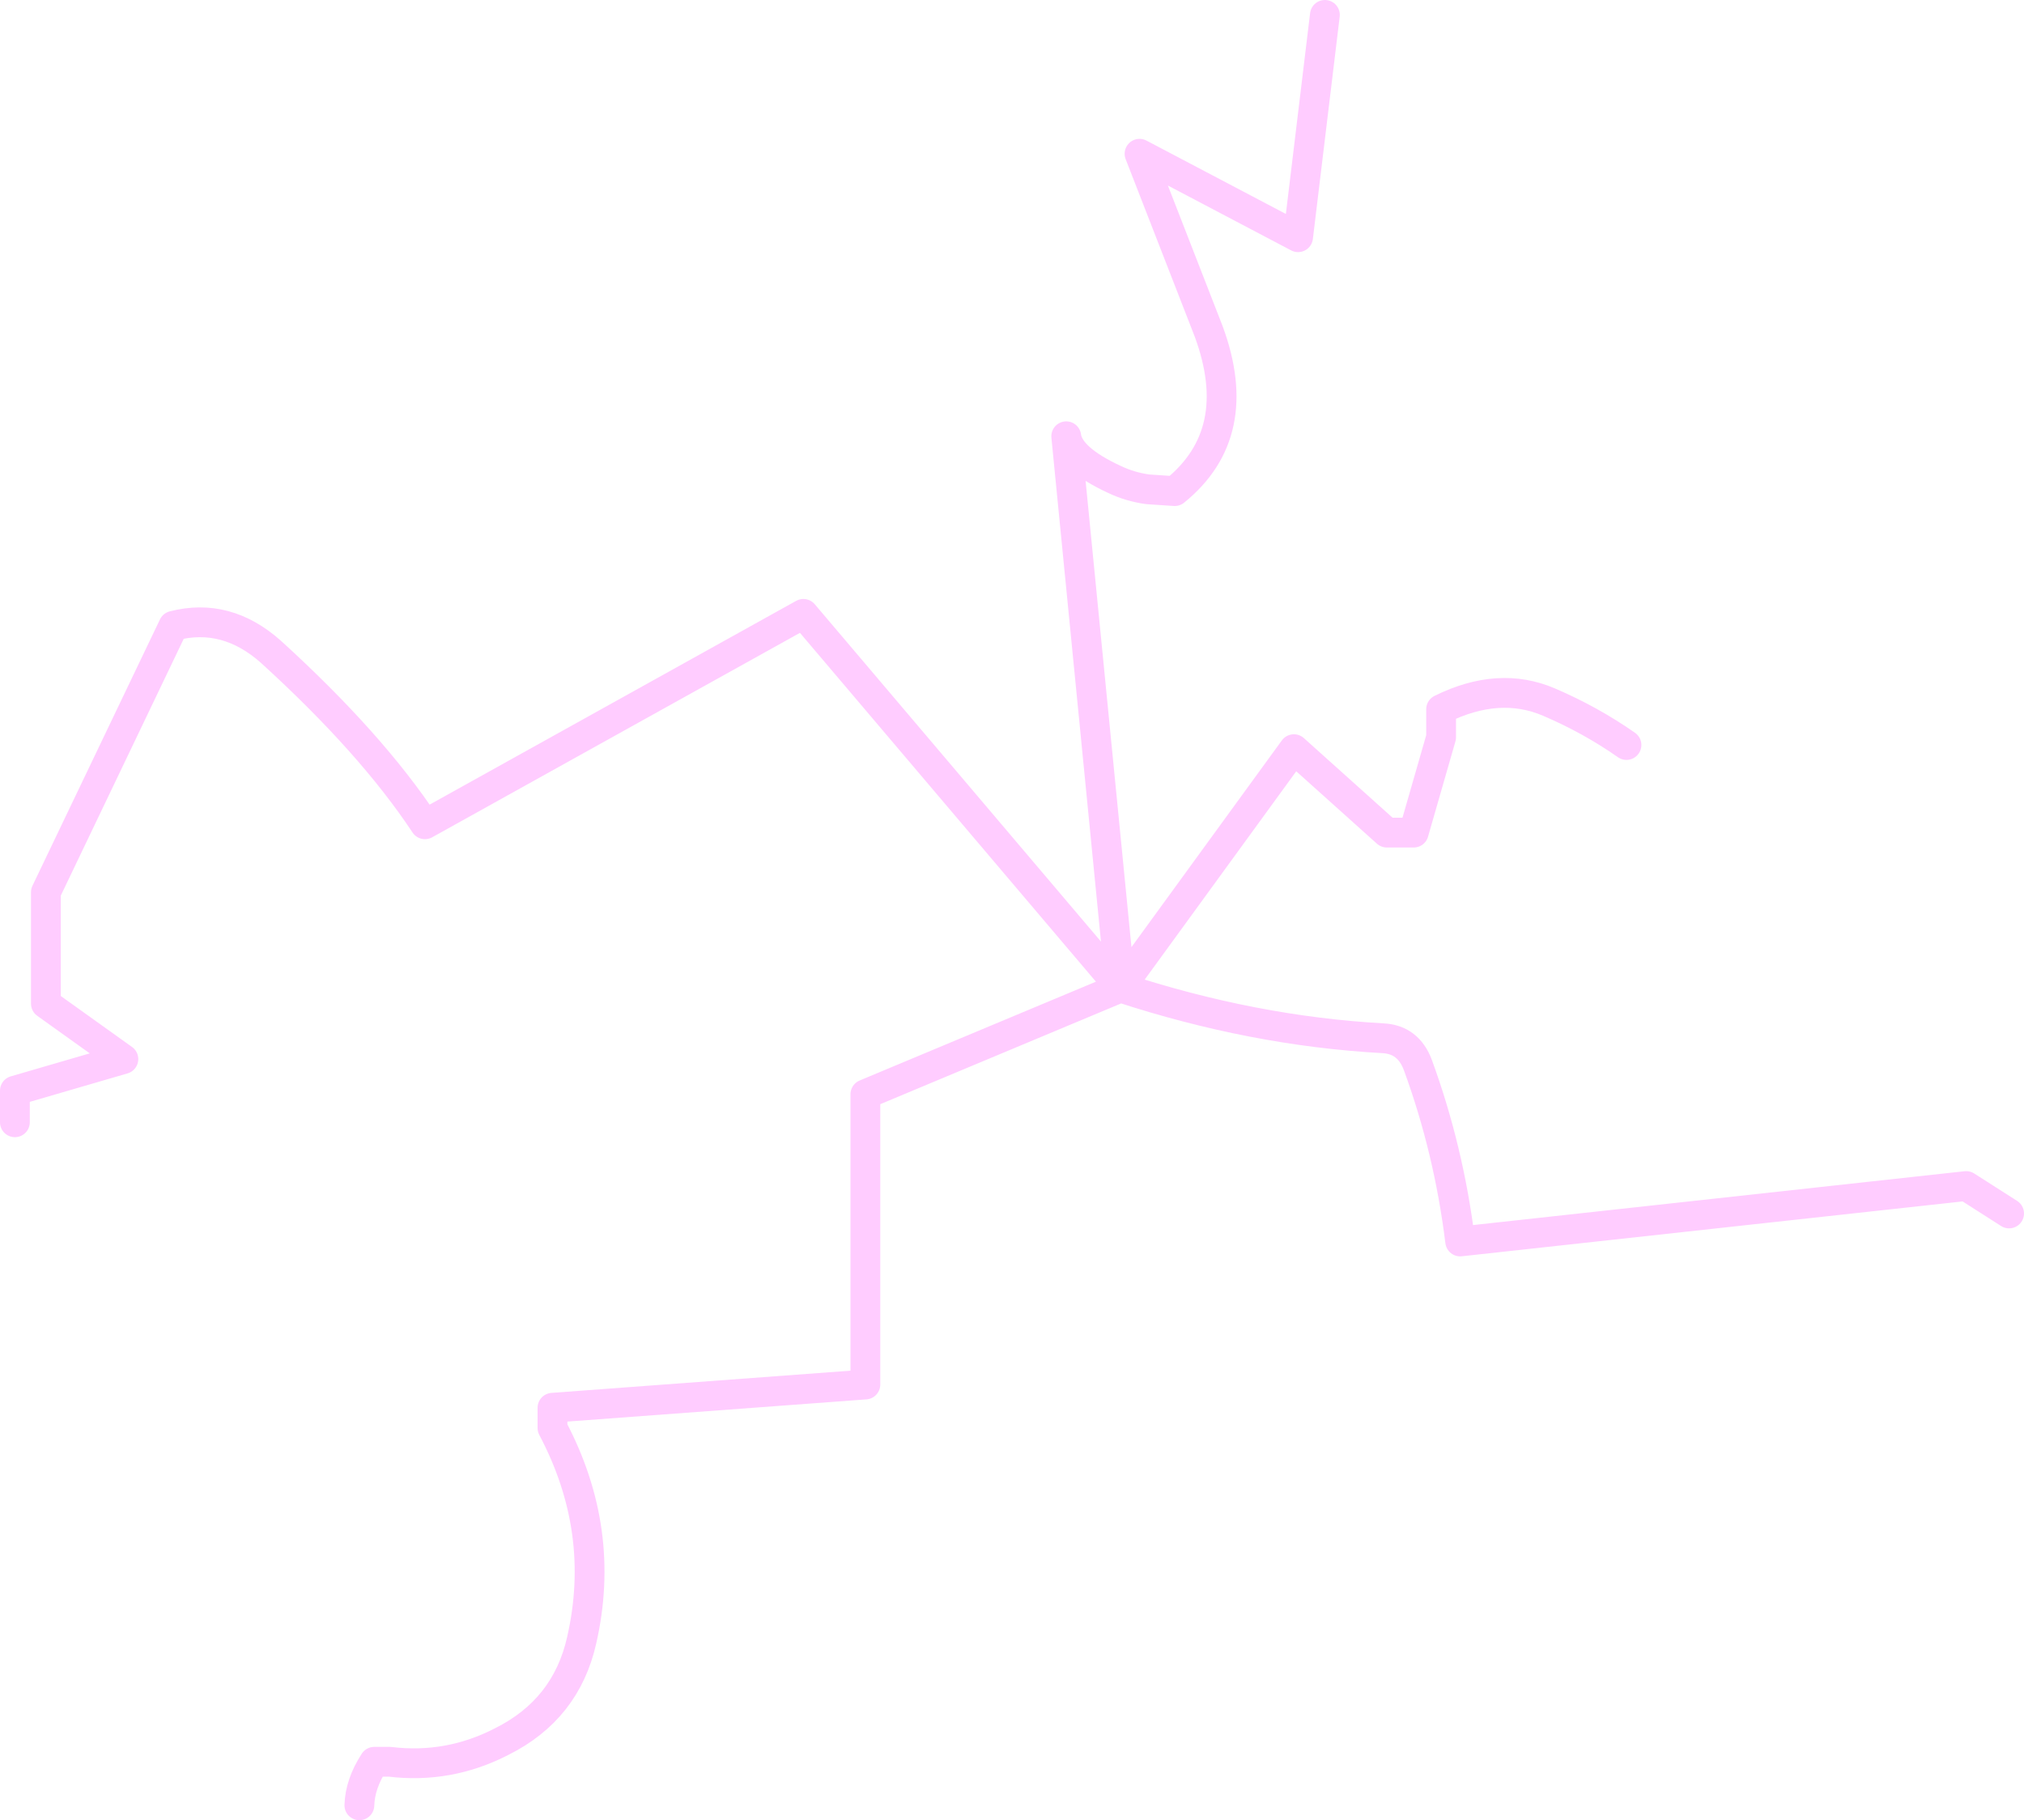 <?xml version="1.0" encoding="UTF-8" standalone="no"?>
<svg xmlns:ffdec="https://www.free-decompiler.com/flash" xmlns:xlink="http://www.w3.org/1999/xlink" ffdec:objectType="shape" height="152.7px" width="169.8px" xmlns="http://www.w3.org/2000/svg">
  <g transform="matrix(1.0, 0.0, 0.0, 1.0, 95.9, 83.6)">
    <path d="M-94.65 10.55 L-94.65 7.9 -85.55 5.25 -92.05 0.6 -92.05 -8.75 -81.35 -31.1 Q-76.9 -32.25 -73.15 -28.9 -64.75 -21.25 -60.25 -14.45 L-28.5 -32.1 -1.9 -0.75 -6.45 -47.0 Q-6.2 -45.15 -2.45 -43.4 -1.1 -42.75 0.4 -42.55 L2.65 -42.4 Q8.65 -47.25 5.5 -55.8 L-0.3 -70.7 13.0 -63.7 15.25 -82.35 M40.55 -21.1 Q37.55 -23.2 34.05 -24.7 29.85 -26.5 25.0 -24.1 L25.0 -21.75 22.7 -13.75 20.45 -13.75 12.65 -20.75 -1.9 -0.75 Q9.25 2.9 20.1 3.5 22.25 3.6 23.05 5.75 25.65 12.85 26.6 20.55 L69.05 15.9 72.65 18.2 M-1.9 -0.75 L-23.3 8.2 -23.3 32.55 -49.55 34.5 -49.55 36.2 Q-45.0 44.8 -47.1 54.0 -48.4 59.8 -53.8 62.5 -58.25 64.8 -63.2 64.2 L-64.5 64.2 Q-65.7 66.05 -65.75 67.85" fill="none" stroke="#ffccff" stroke-linecap="round" stroke-linejoin="round" stroke-width="2.5"/>
  </g>
</svg>

